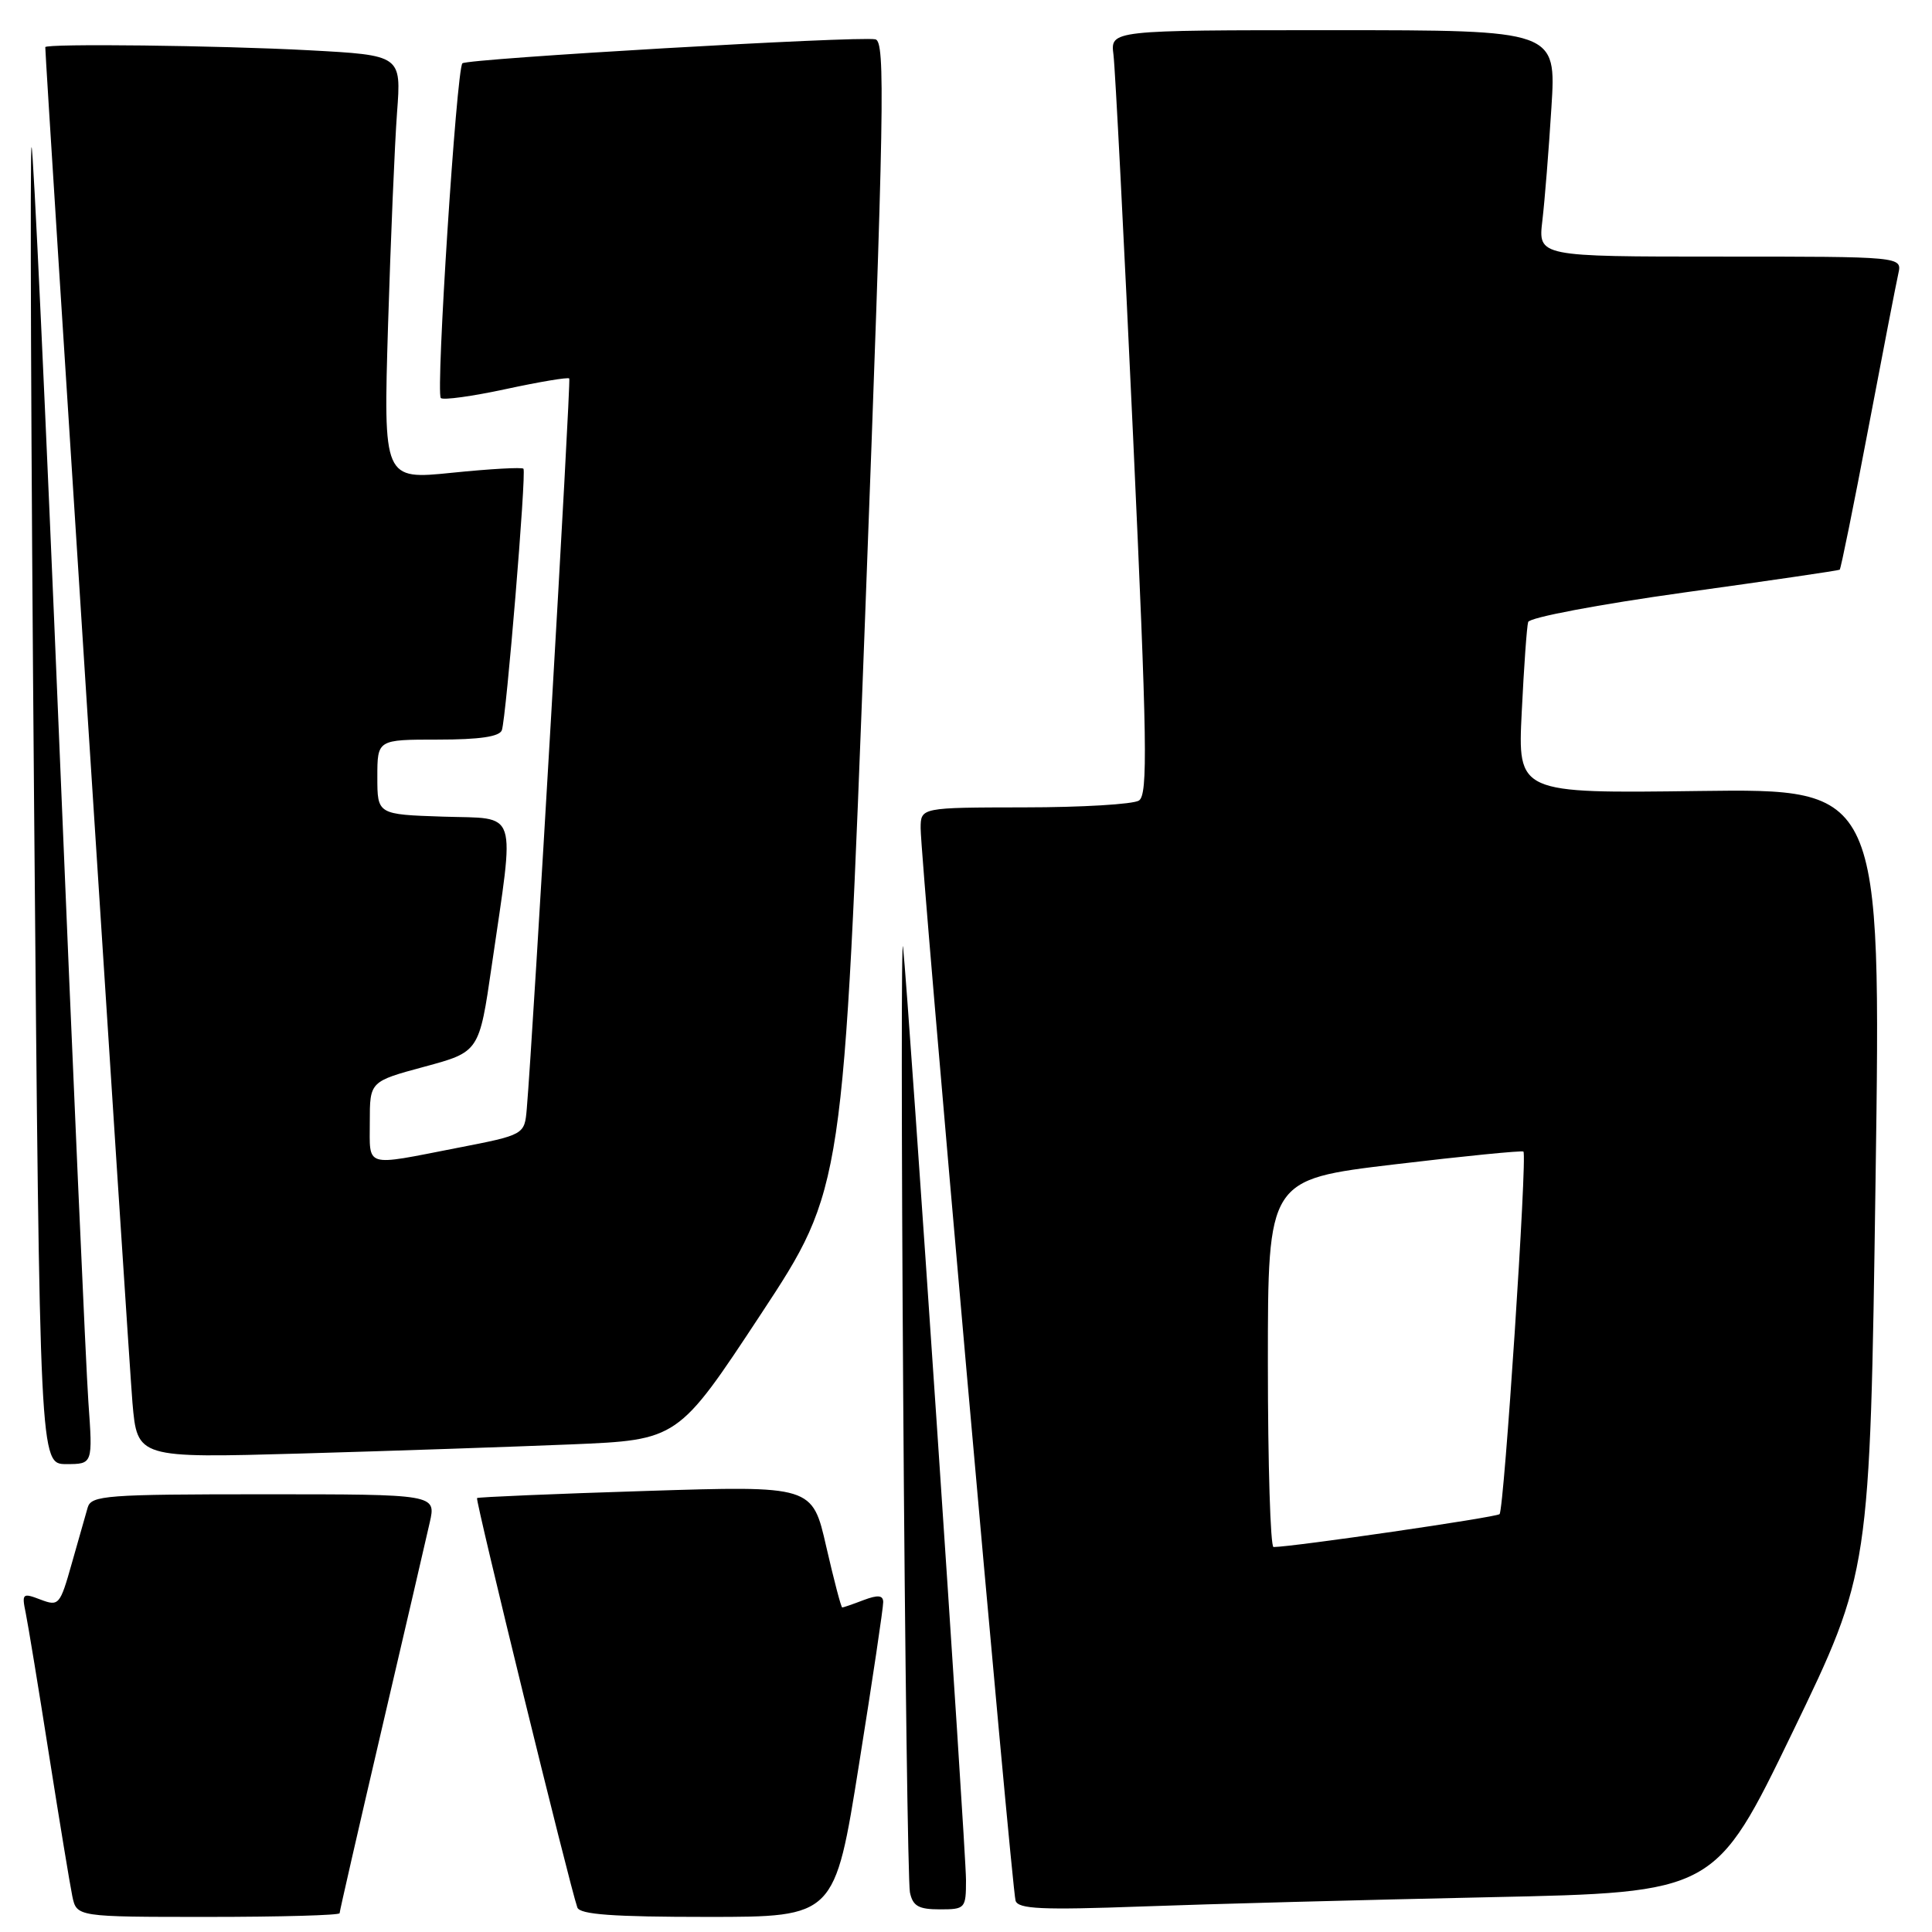<?xml version="1.0" encoding="UTF-8" standalone="no"?>
<!DOCTYPE svg PUBLIC "-//W3C//DTD SVG 1.1//EN" "http://www.w3.org/Graphics/SVG/1.1/DTD/svg11.dtd" >
<svg xmlns="http://www.w3.org/2000/svg" xmlns:xlink="http://www.w3.org/1999/xlink" version="1.1" viewBox="0 0 256 256">
 <g >
 <path fill="currentColor"
d=" M 45.00 253.51 C 45.00 253.25 47.50 242.34 50.55 229.26 C 53.60 216.19 56.48 203.81 56.94 201.75 C 57.79 198.00 57.79 198.00 34.96 198.00 C 14.08 198.00 12.09 198.15 11.62 199.75 C 11.34 200.71 10.39 204.07 9.50 207.20 C 7.95 212.69 7.79 212.87 5.36 211.95 C 2.98 211.04 2.87 211.14 3.41 213.74 C 3.72 215.26 5.11 223.70 6.49 232.50 C 7.88 241.30 9.27 249.74 9.58 251.25 C 10.16 254.00 10.16 254.00 27.58 254.00 C 37.16 254.00 45.00 253.78 45.00 253.51 Z  M 113.83 233.75 C 115.61 222.61 117.05 212.95 117.03 212.27 C 117.01 211.37 116.32 211.31 114.43 212.02 C 113.02 212.56 111.75 213.00 111.60 213.00 C 111.45 213.00 110.50 209.37 109.48 204.93 C 107.64 196.86 107.64 196.86 85.57 197.56 C 73.43 197.94 63.37 198.37 63.21 198.50 C 62.95 198.72 75.45 249.76 76.50 252.75 C 76.83 253.68 81.20 254.00 93.77 254.00 C 110.61 254.00 110.61 254.00 113.83 233.75 Z  M 128.00 249.10 C 128.00 245.11 120.42 132.70 119.66 125.50 C 119.43 123.30 119.44 150.07 119.68 185.00 C 119.91 219.93 120.32 249.51 120.57 250.75 C 120.95 252.56 121.71 253.00 124.52 253.00 C 127.90 253.00 128.00 252.89 128.00 249.10 Z  M 197.38 251.39 C 227.25 250.76 227.25 250.76 237.52 229.53 C 247.78 208.30 247.78 208.30 248.52 156.40 C 249.26 104.50 249.26 104.50 225.18 104.81 C 201.10 105.13 201.10 105.13 201.64 94.31 C 201.93 88.37 202.31 83.01 202.49 82.42 C 202.67 81.82 211.83 80.09 223.15 78.51 C 234.34 76.96 243.62 75.60 243.77 75.49 C 243.92 75.38 245.62 67.01 247.54 56.89 C 249.46 46.78 251.26 37.49 251.54 36.25 C 252.04 34.00 252.04 34.00 227.93 34.00 C 203.81 34.00 203.81 34.00 204.37 29.25 C 204.68 26.64 205.22 19.89 205.57 14.25 C 206.22 4.00 206.22 4.00 176.67 4.00 C 147.13 4.00 147.13 4.00 147.54 7.25 C 147.77 9.04 148.94 31.80 150.14 57.84 C 152.01 98.46 152.12 105.31 150.91 106.08 C 150.13 106.57 143.31 106.98 135.75 106.98 C 122.00 107.00 122.00 107.00 121.99 109.75 C 121.98 113.89 134.05 250.29 134.57 251.86 C 134.93 252.96 138.08 253.10 151.26 252.62 C 160.19 252.29 180.94 251.74 197.38 251.39 Z  M 11.71 185.75 C 11.39 181.21 9.65 141.86 7.85 98.29 C 6.05 54.73 4.40 19.27 4.18 19.49 C 3.96 19.71 4.11 59.06 4.52 106.94 C 5.27 194.00 5.27 194.00 8.78 194.00 C 12.30 194.00 12.30 194.00 11.71 185.75 Z  M 75.67 191.39 C 89.84 190.80 89.84 190.80 100.81 174.15 C 111.77 157.50 111.77 157.50 114.64 81.50 C 117.17 14.31 117.33 5.47 115.99 5.21 C 113.62 4.76 61.90 7.77 61.27 8.39 C 60.49 9.18 57.72 52.05 58.41 52.74 C 58.71 53.05 62.60 52.51 67.05 51.55 C 71.50 50.59 75.27 49.96 75.43 50.15 C 75.68 50.45 70.62 137.41 69.80 146.93 C 69.50 150.37 69.50 150.37 60.50 152.12 C 48.15 154.53 49.00 154.79 49.00 148.65 C 49.00 143.30 49.00 143.30 56.25 141.34 C 63.50 139.38 63.50 139.38 65.16 127.94 C 68.23 106.81 68.80 108.54 58.73 108.21 C 50.00 107.92 50.00 107.92 50.00 102.96 C 50.00 98.00 50.00 98.00 58.03 98.00 C 63.56 98.00 66.20 97.61 66.50 96.75 C 67.08 95.06 69.77 62.60 69.36 62.11 C 69.19 61.89 64.94 62.13 59.92 62.64 C 50.80 63.57 50.80 63.57 51.42 43.04 C 51.77 31.74 52.30 19.08 52.61 14.91 C 53.18 7.32 53.18 7.32 40.93 6.66 C 29.01 6.02 6.00 5.75 6.00 6.25 C 6.00 8.10 17.09 180.54 17.55 185.86 C 18.19 193.21 18.19 193.21 39.85 192.60 C 51.76 192.26 67.88 191.71 75.67 191.39 Z  M 168.00 180.64 C 168.00 156.29 168.00 156.29 184.75 154.29 C 193.96 153.19 201.66 152.43 201.86 152.59 C 202.40 153.03 199.30 200.03 198.70 200.63 C 198.29 201.05 171.36 204.97 168.75 204.99 C 168.34 205.00 168.00 194.04 168.00 180.64 Z "/>
</g>
</svg>